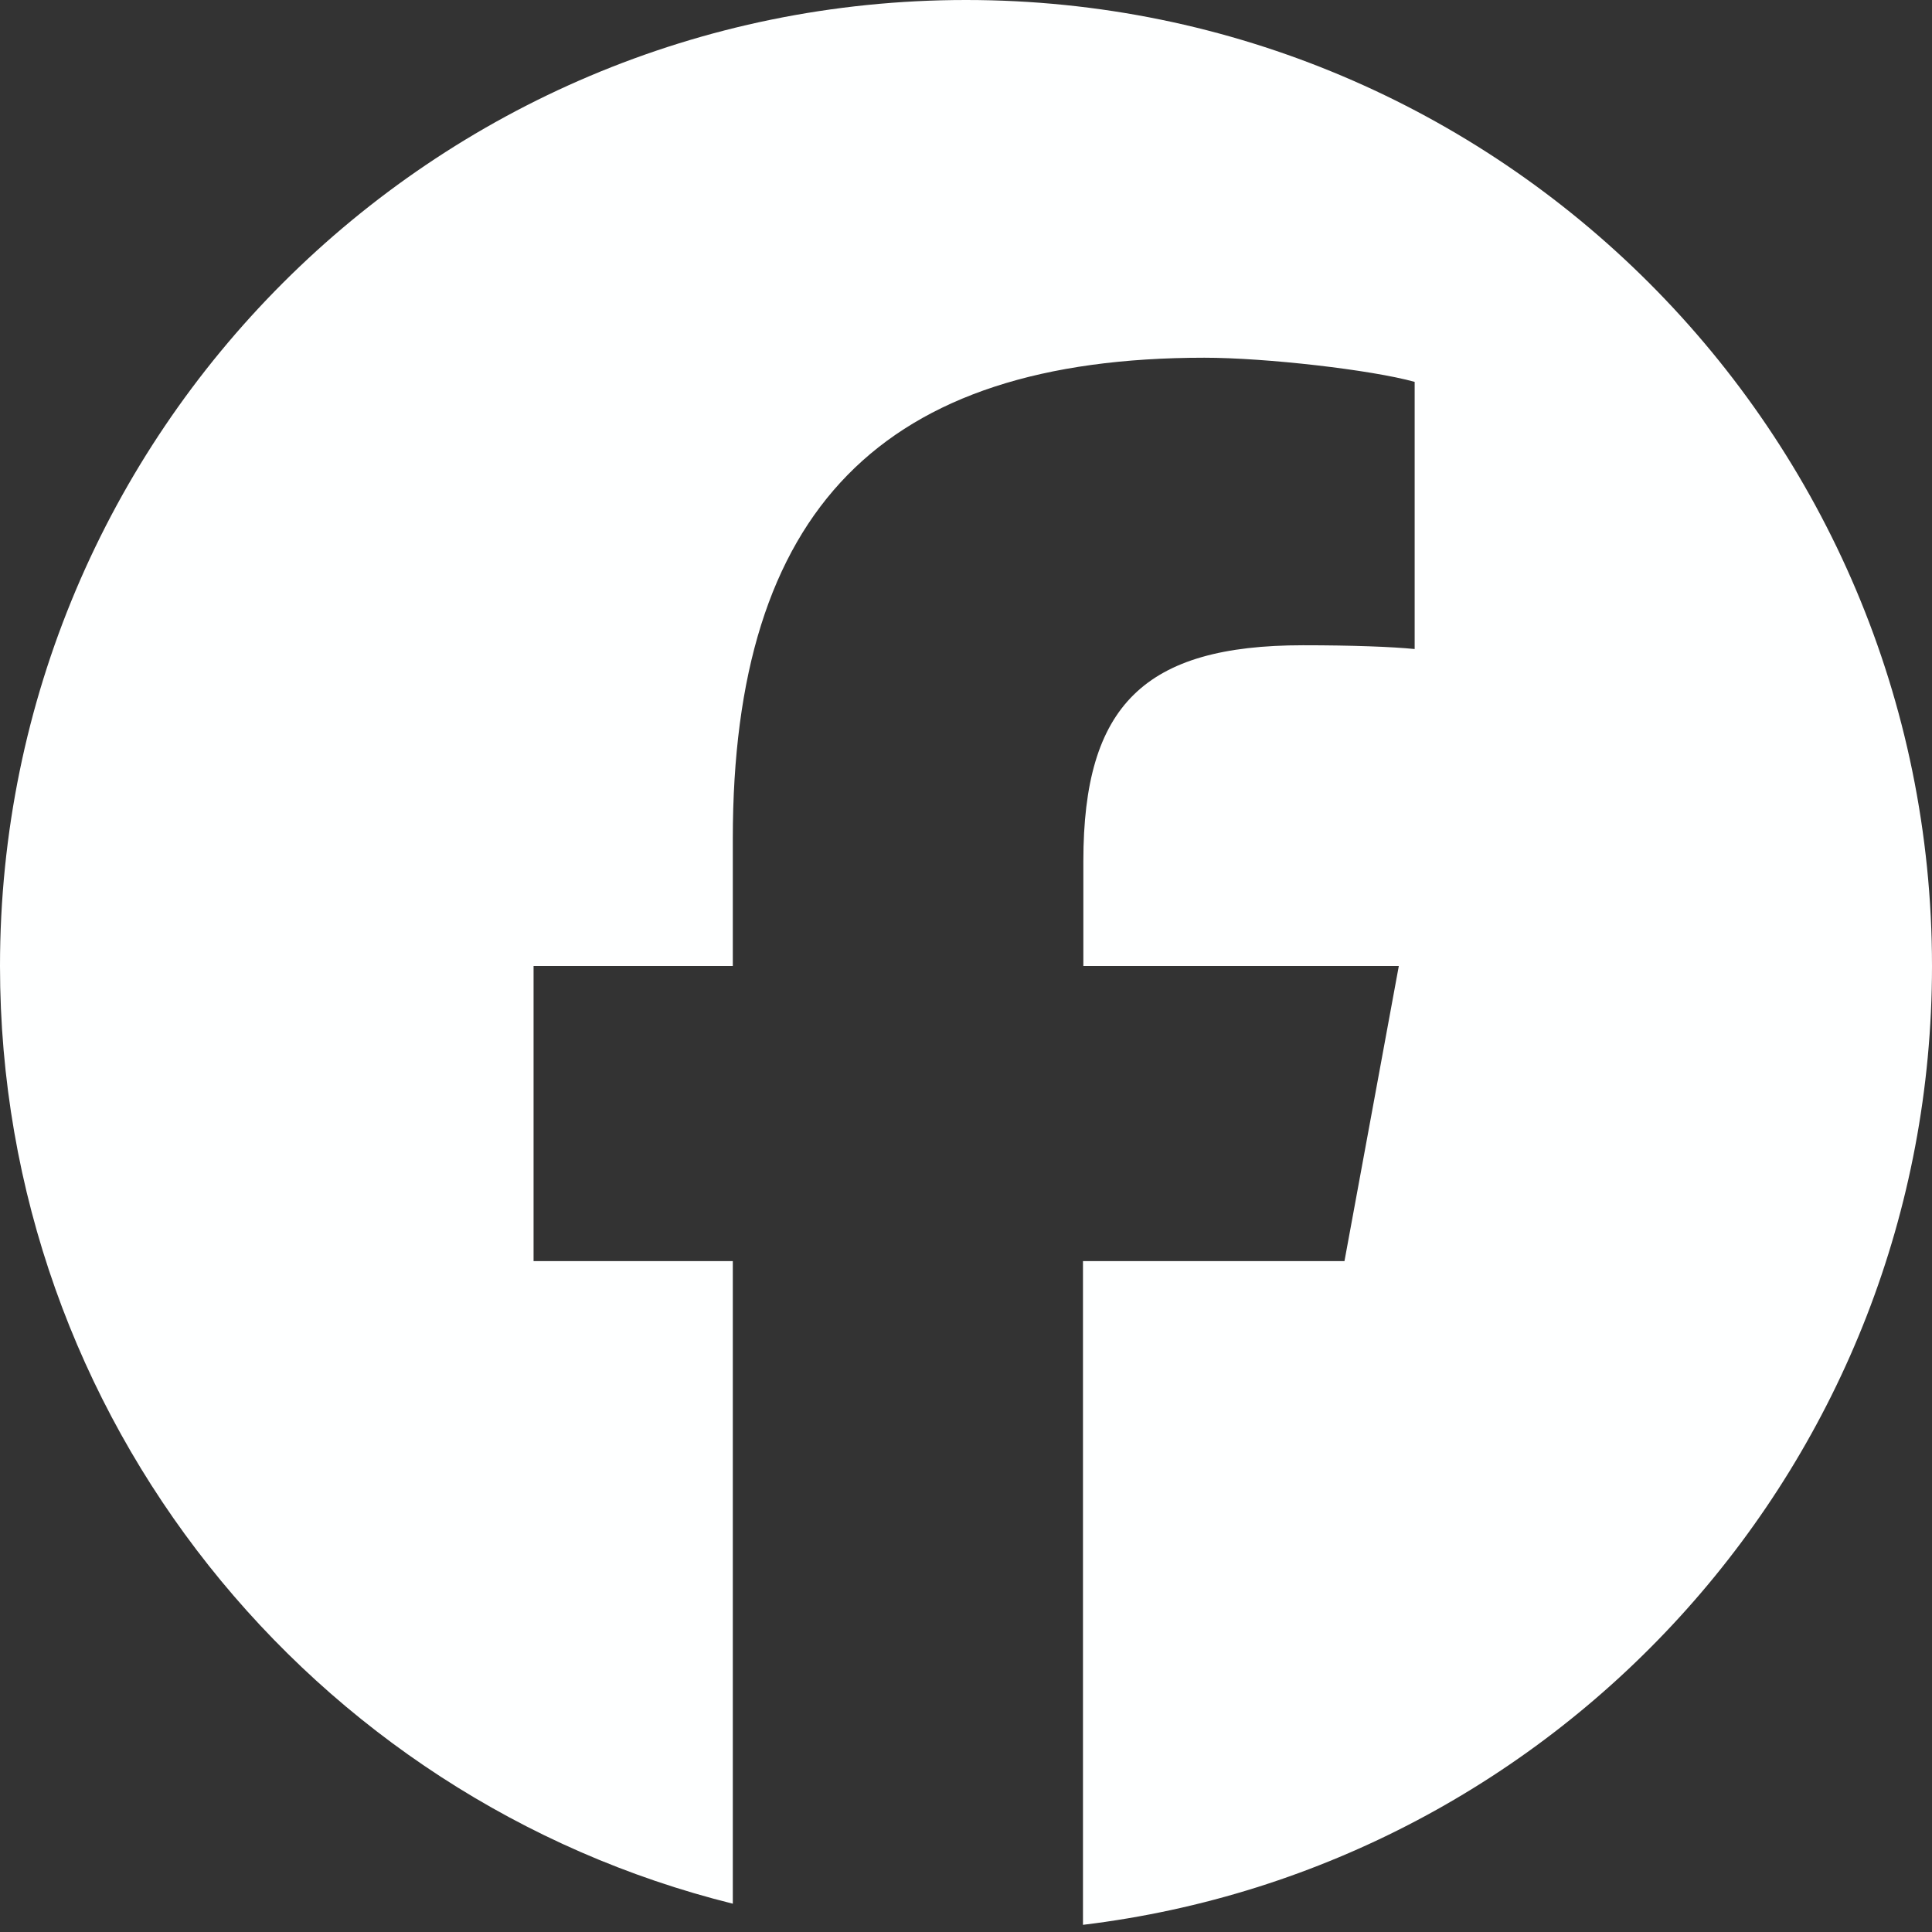 <svg
          xmlns="http://www.w3.org/2000/svg"
          height="40"
          width="40"
          viewBox="0 0 512 512"
        >
          <rect x="0" y="0" width="512" height="512" fill="#333333" stroke="none"/>
          <path
            fill="#feffff"
            d="M512 256C512 114.6 397.4 0 256 0S0 114.6 0 256C0 376 82.7 476.8 194.2 504.5V334.2H141.4V256h52.8V222.3c0-87.1 39.4-127.5 125-127.5c16.2 0 44.2 3.2 55.7 6.4V172c-6-.6-16.5-1-29.6-1c-42 0-58.2 15.9-58.2 57.2V256h83.6l-14.4 78.2H287V510.1C413.8 494.8 512 386.9 512 256h0z"
          ></path>
        </svg>